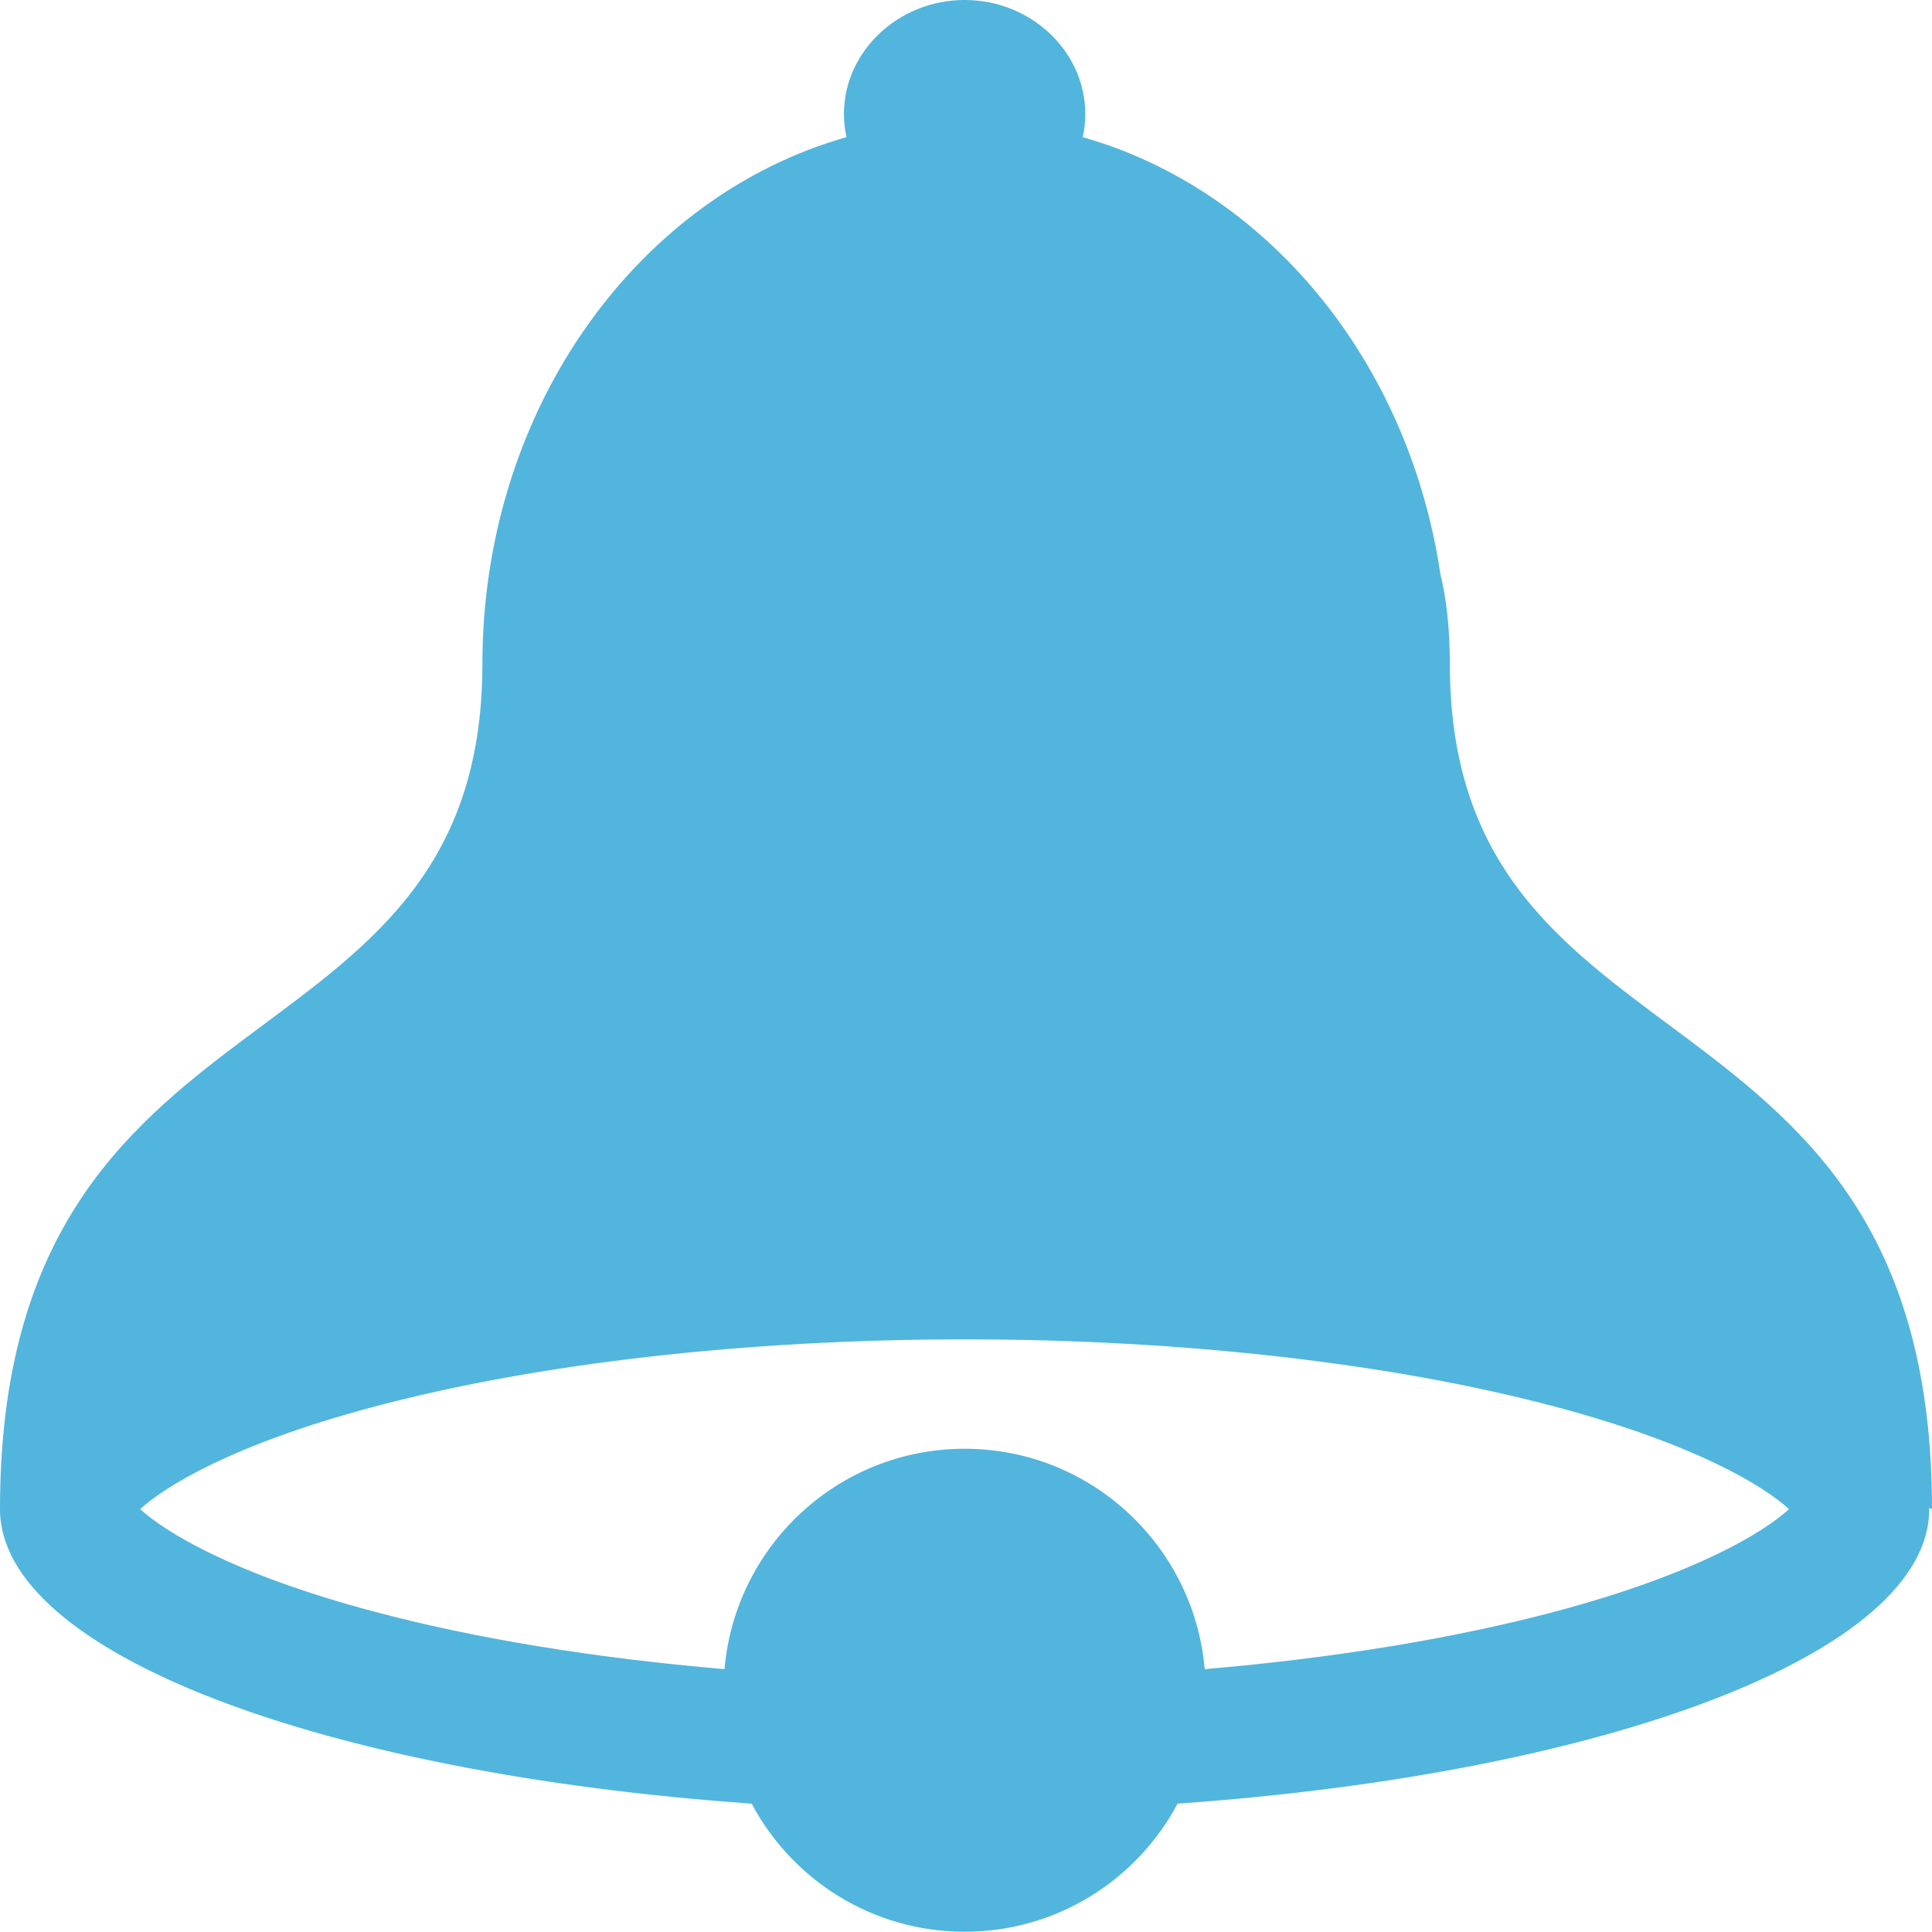 <svg width="16" height="16" viewBox="0 0 16 16" fill="none" xmlns="http://www.w3.org/2000/svg">
<path fill-rule="evenodd" clip-rule="evenodd" d="M16 12.498C16 7.998 12.007 8.999 12.007 5.498C12.007 5.209 11.979 4.962 11.928 4.75C11.664 2.984 10.489 1.568 8.967 1.136C8.98 1.074 8.988 1.01 8.988 0.945C8.988 0.425 8.538 0 7.989 0C7.439 0 6.989 0.426 6.989 0.945C6.989 1.01 6.997 1.074 7.01 1.136C5.302 1.619 4.032 3.343 3.996 5.408C3.995 5.437 3.995 5.468 3.995 5.498C3.995 8.999 0 7.998 0 12.498C0 13.688 2.662 14.686 6.225 14.937C6.56 15.568 7.225 15.998 7.989 15.998C8.752 15.998 9.417 15.568 9.752 14.937C13.316 14.686 15.977 13.688 15.977 12.498C15.977 12.495 15.977 12.491 15.977 12.488L16 12.498ZM12.892 13.343C12.046 13.569 11.047 13.732 9.977 13.823C9.888 12.8 9.032 11.998 7.989 11.998C6.944 11.998 6.089 12.8 6 13.823C4.93 13.732 3.931 13.57 3.085 13.343C1.921 13.032 1.364 12.684 1.161 12.498C1.364 12.312 1.921 11.964 3.085 11.653C4.44 11.291 6.18 11.092 7.989 11.092C9.797 11.092 11.538 11.291 12.892 11.653C14.056 11.964 14.613 12.312 14.816 12.498C14.613 12.684 14.056 13.032 12.892 13.343Z" fill="#52b5dd"/>
</svg>
